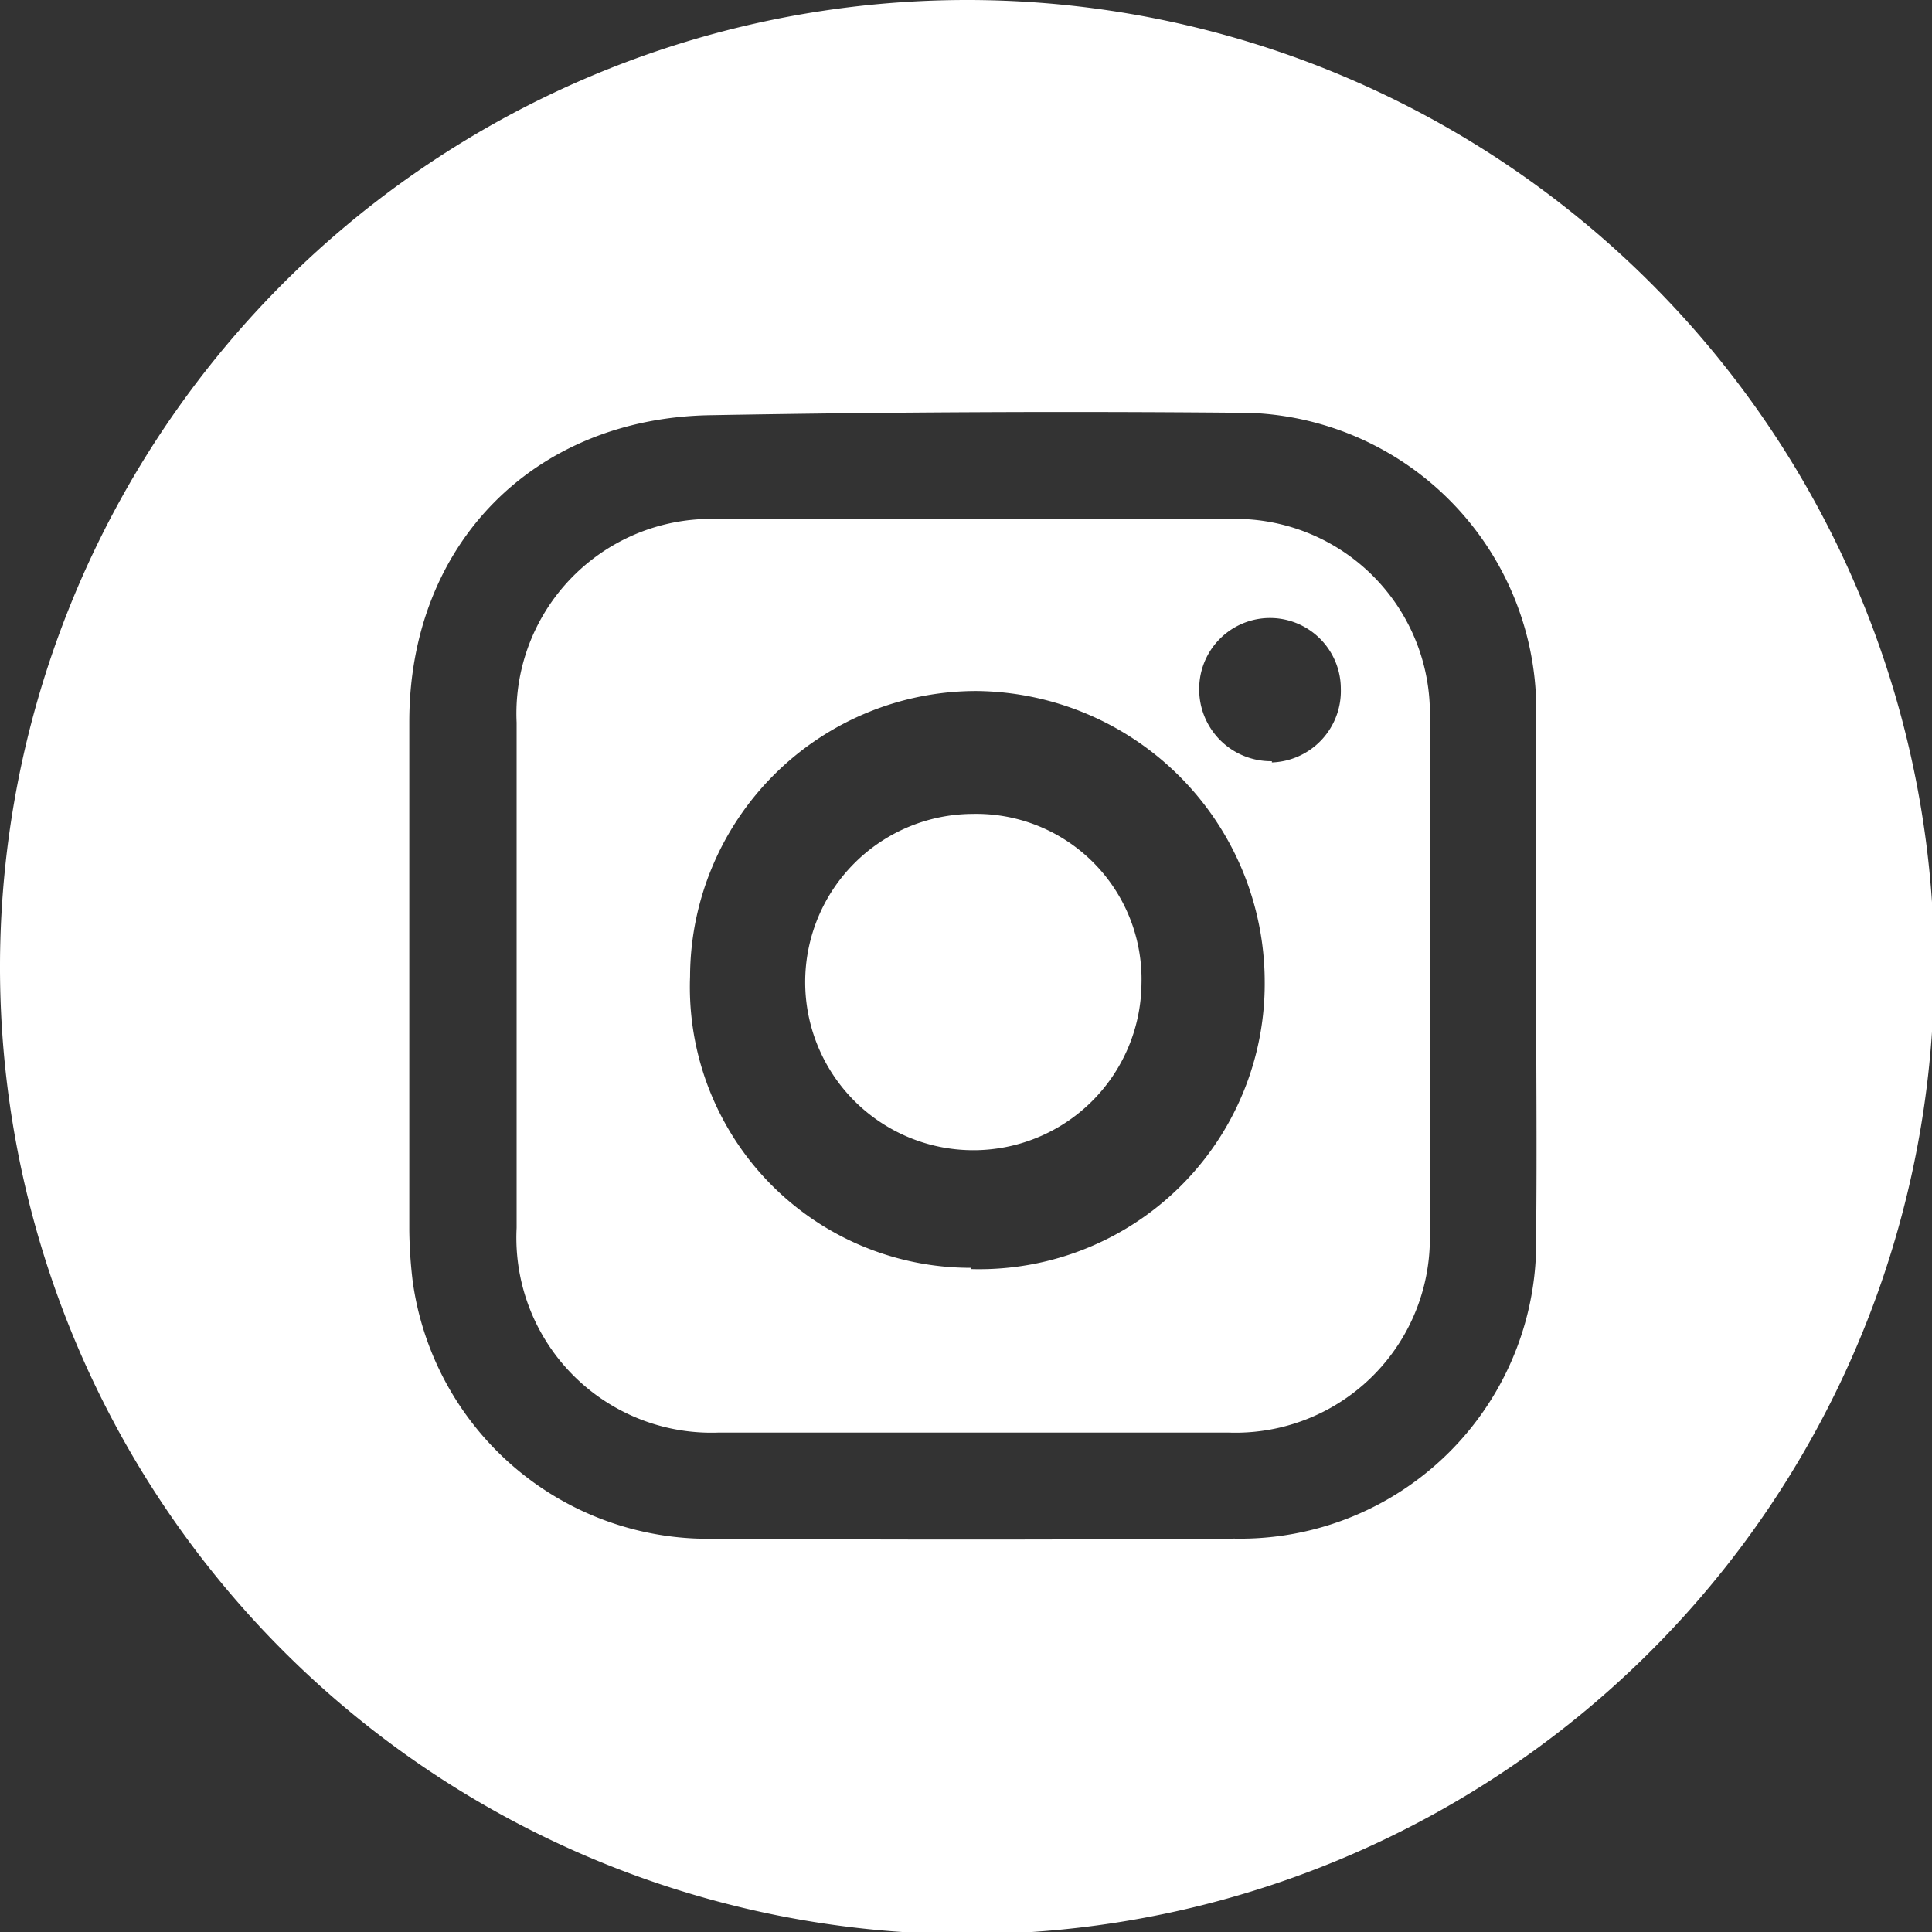 <svg xmlns="http://www.w3.org/2000/svg" viewBox="0 0 61.93 61.93"><rect x="0" y="0" width="61.93" height="61.93" fill="#333333" stroke="none"/><defs><style>.cls-1{fill:#fff;}</style></defs><g id="Capa_2" data-name="Capa 2"><g id="Capa_3" data-name="Capa 3"><path class="cls-1" d="M39.28,16.64q-8.1,0-16.19,0a6.24,6.24,0,0,0-6.53,6.52c0,2.7,0,5.4,0,8.1s0,5.4,0,8.1a6.25,6.25,0,0,0,6.49,6.56q8.15,0,16.31,0a6.23,6.23,0,0,0,6.47-6.46c0-5.44,0-10.88,0-16.32A6.24,6.24,0,0,0,39.28,16.64Zm-8.16,24a9,9,0,0,1-9-9.34,9.18,9.18,0,0,1,9.18-9.15,9.33,9.33,0,0,1,9.24,9.29A9.15,9.15,0,0,1,31.12,40.68Zm9.65-16.24a2.3,2.3,0,0,1-2.33-2.32,2.27,2.27,0,0,1,4.54,0A2.29,2.29,0,0,1,40.77,24.44Z"/><path class="cls-1" d="M31.17,26.09a5.39,5.39,0,1,0,5.42,5.45A5.3,5.3,0,0,0,31.17,26.09Z"/><path class="cls-1" d="M31,0a31,31,0,1,0,31,31A31,31,0,0,0,31,0ZM49.24,39.62a9.49,9.49,0,0,1-9.67,9.7q-8.59.06-17.2,0a9.56,9.56,0,0,1-9.14-8.24,14.89,14.89,0,0,1-.11-1.64c0-5.43,0-10.87,0-16.3,0-5.71,4-9.73,9.63-9.83s11.21-.13,16.81-.08a9.53,9.53,0,0,1,9.68,9.84c0,2.74,0,5.48,0,8.22S49.27,36.84,49.24,39.62Z"/></g></g></svg>